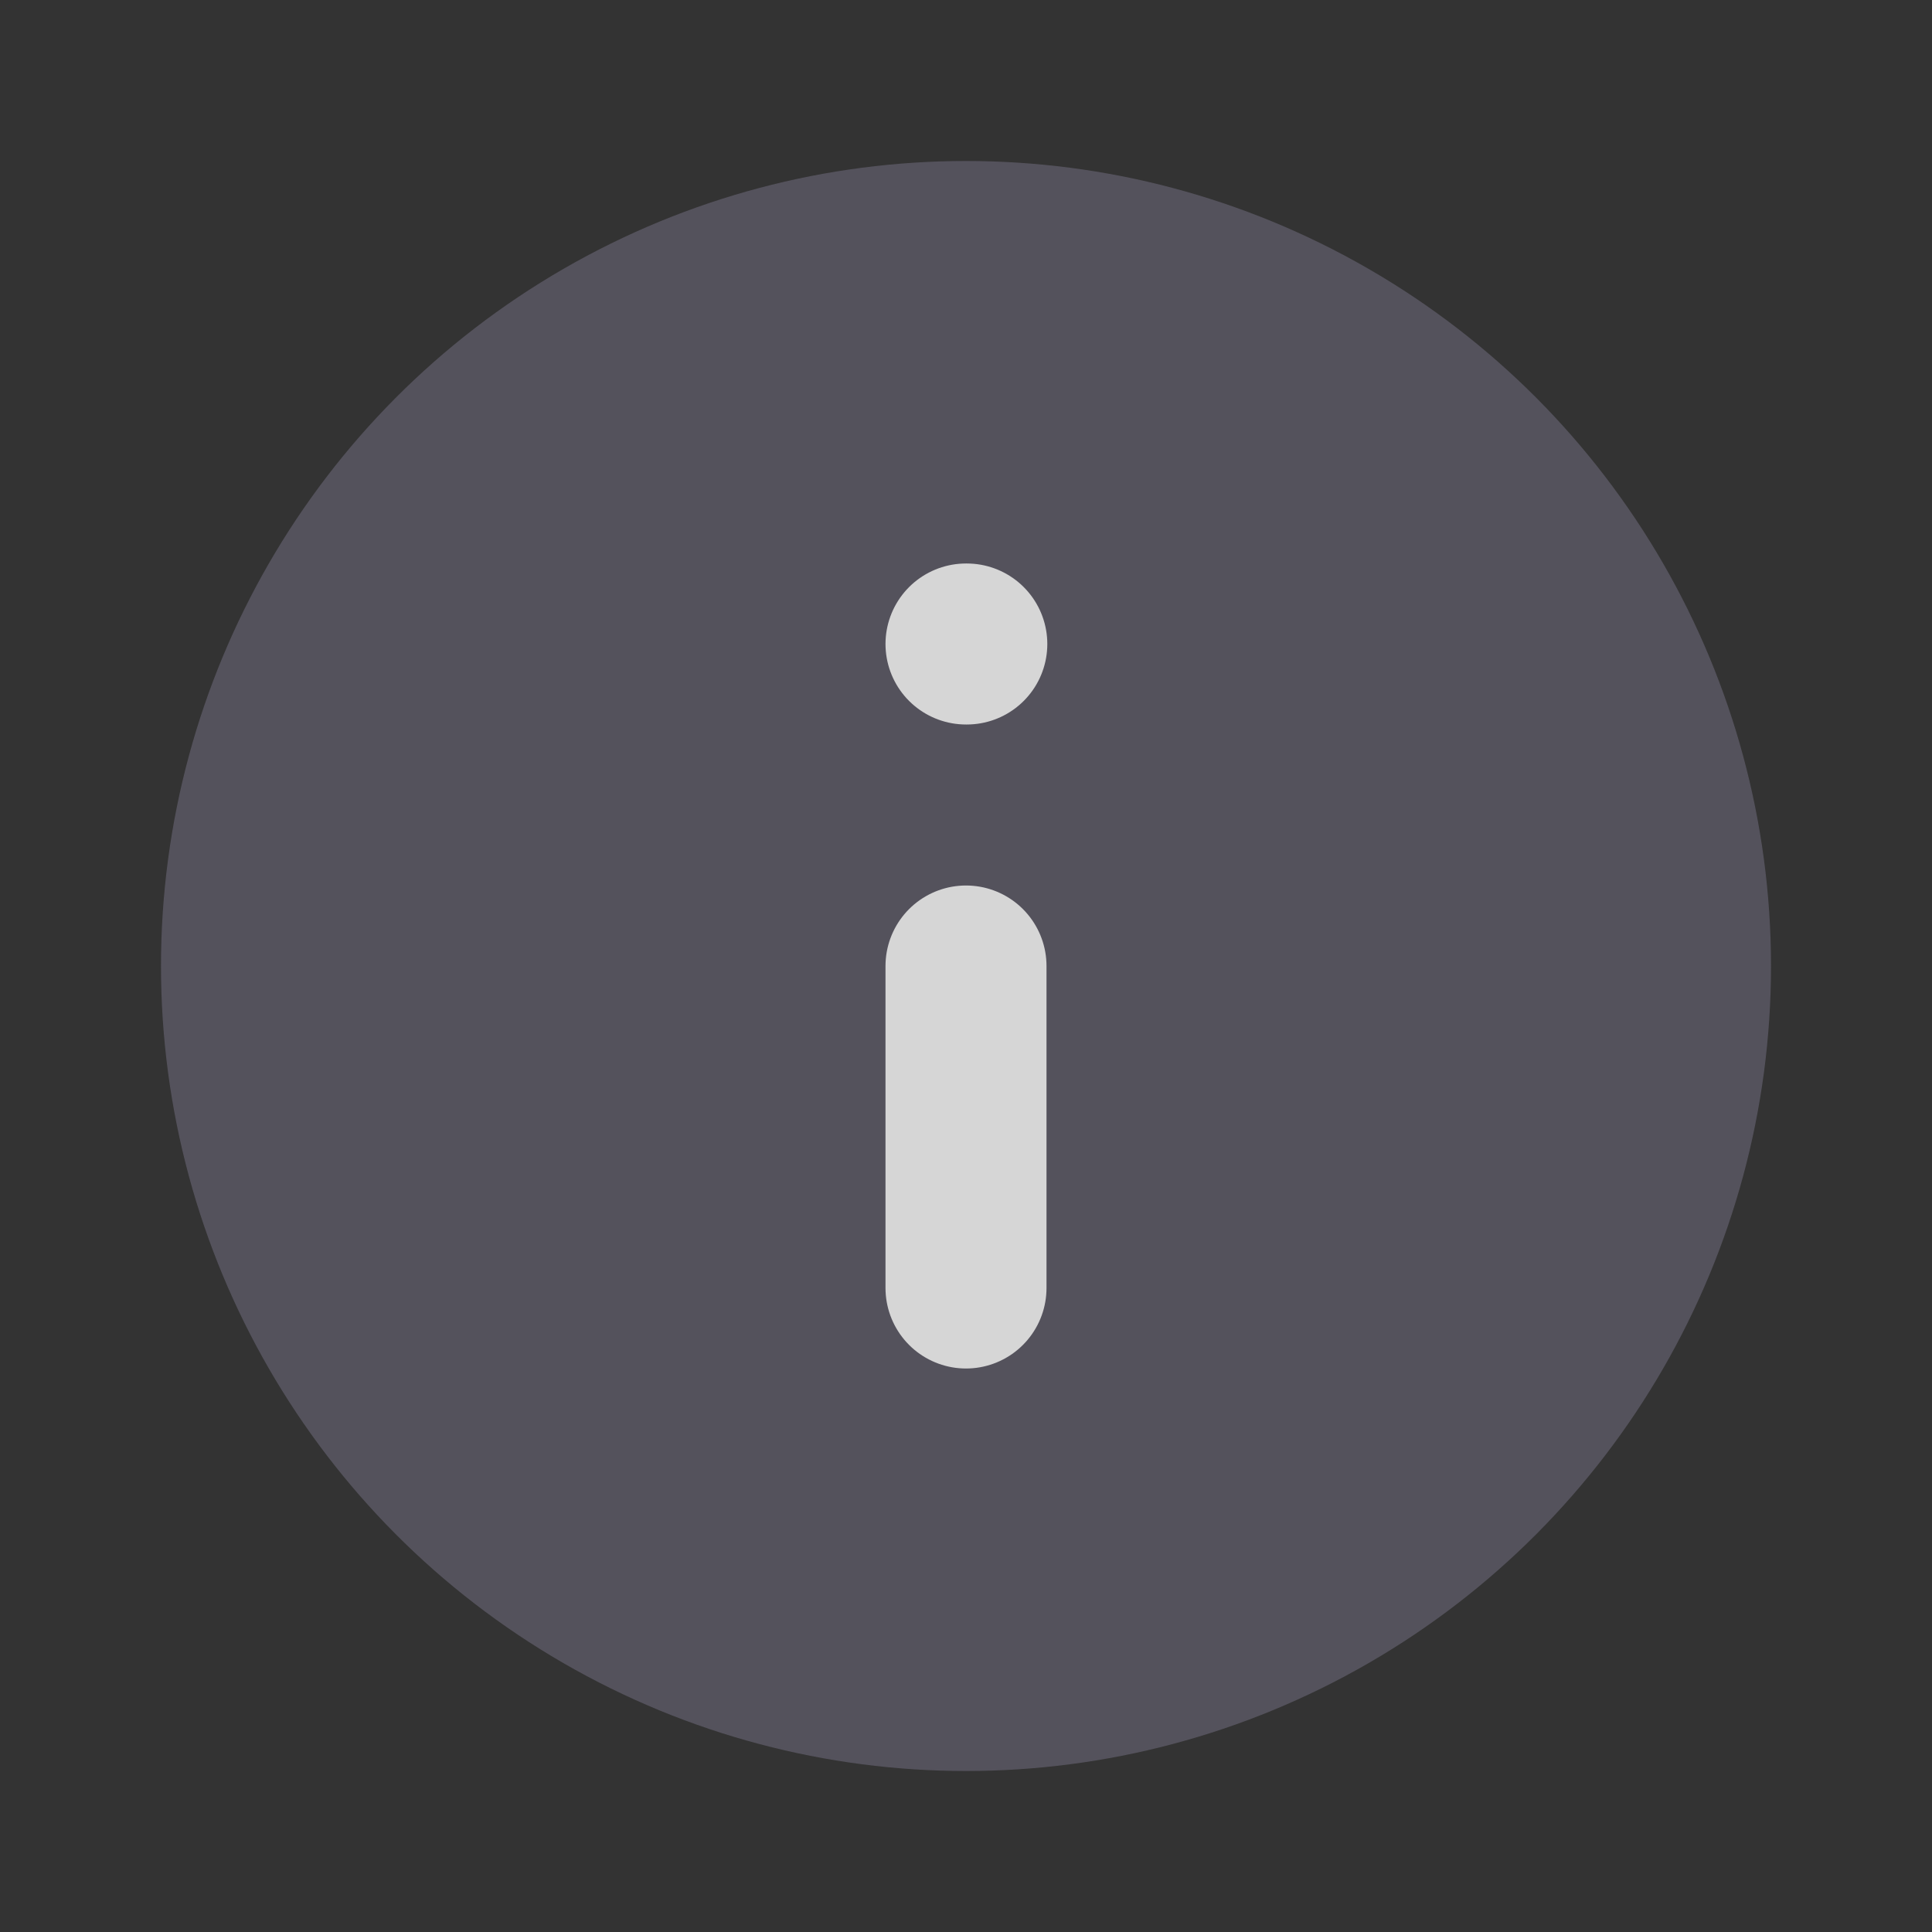<svg xmlns="http://www.w3.org/2000/svg" width="24" height="24" viewBox="0 0 24 24" fill="none">
<rect x="0" y="0" width="24" height="24" fill="#333333" stroke="none"/>
<g opacity="0.8">
<circle opacity="0.8" cx="12" cy="12" r="10" fill="#686475"/>
<path d="M12 16V12M12 8H12.01" stroke="white" stroke-width="2" stroke-linecap="round" stroke-linejoin="round"/>
</g>
</svg>